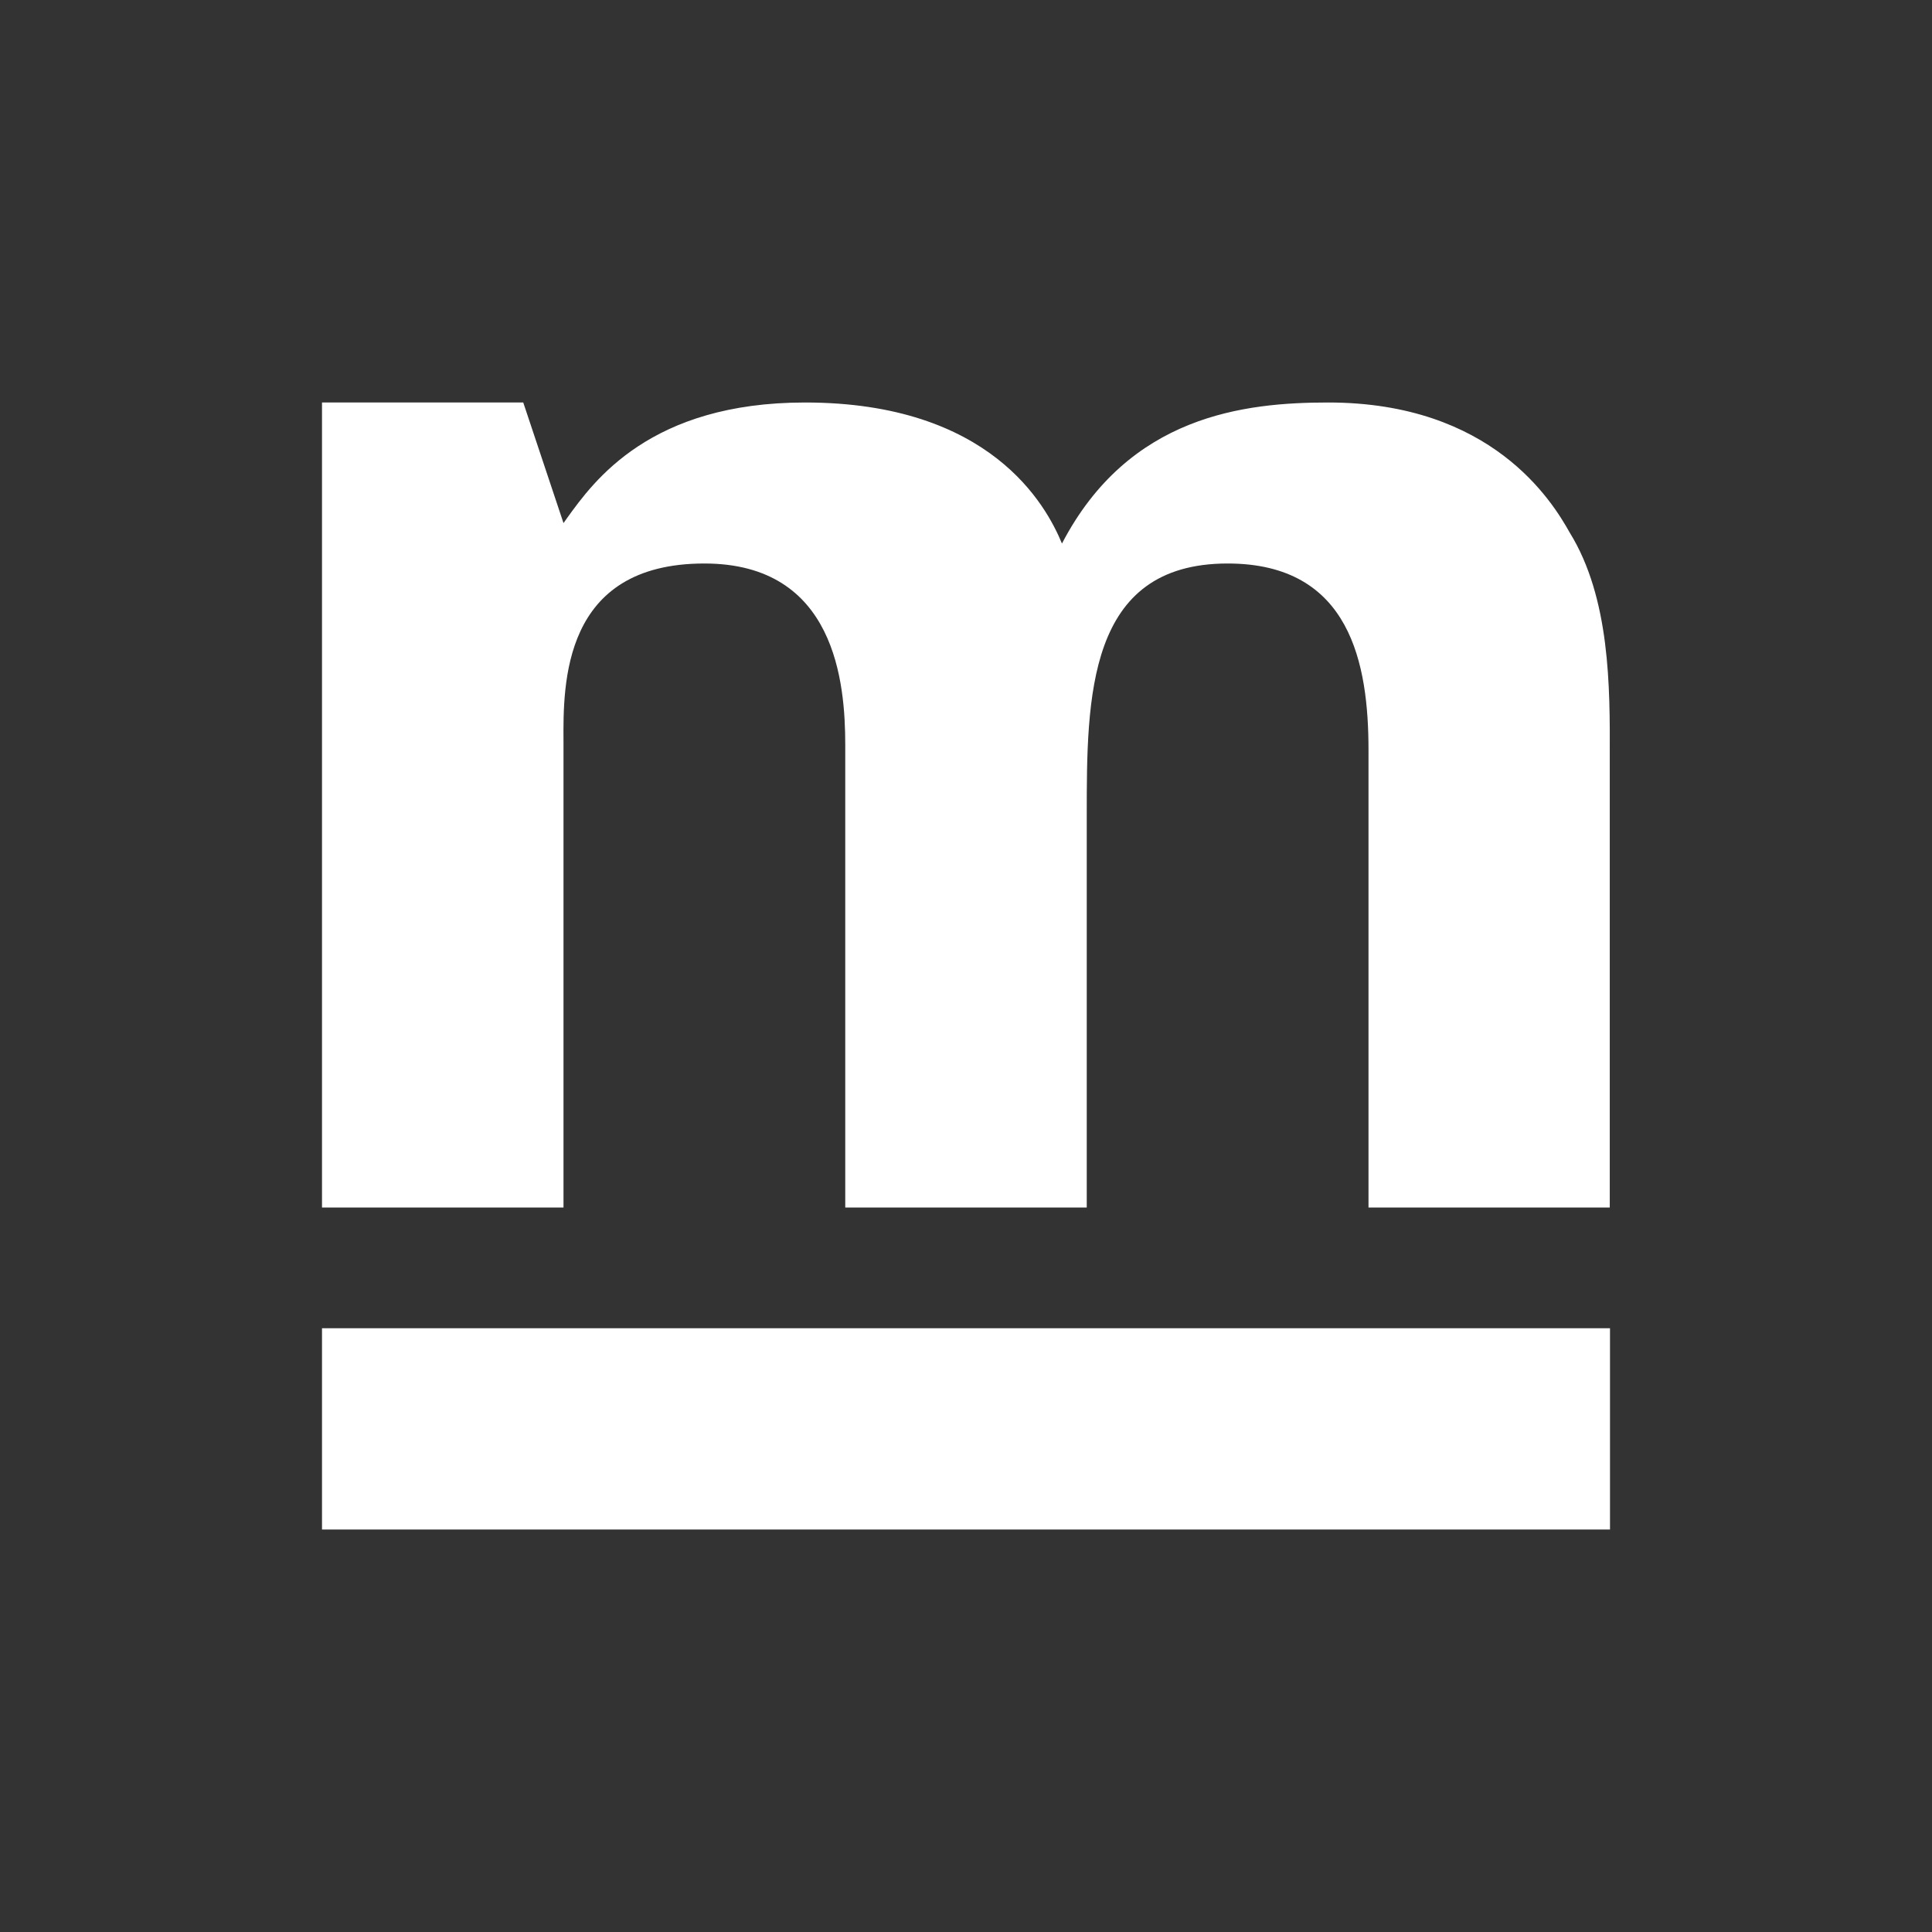 <svg xmlns="http://www.w3.org/2000/svg" width="24" height="24" fill="none" viewBox="0 0 24 24">
    <rect x="0" y="0" width="24" height="24" fill="#333333" stroke="none"/>
    <path fill="#fff" d="M6.5 5H4v10h3V9.219C6.995 8.496 6.985 7 8.75 7c1.632 0 1.75 1.487 1.75 2.255V15h3v-4.867C13.5 8.668 13.5 7 15.25 7 16.782 7 17 8.255 17 9.318V15h2.997V9.388c.003-.85.006-1.958-.498-2.773C19.279 6.222 18.529 5 16.5 5c-1.035 0-2.477.157-3.308 1.752C12.997 6.28 12.308 5 10 5c-1.921 0-2.621.971-2.956 1.436L7 6.498zM20 16.5H4V19h16z"/>
</svg>

